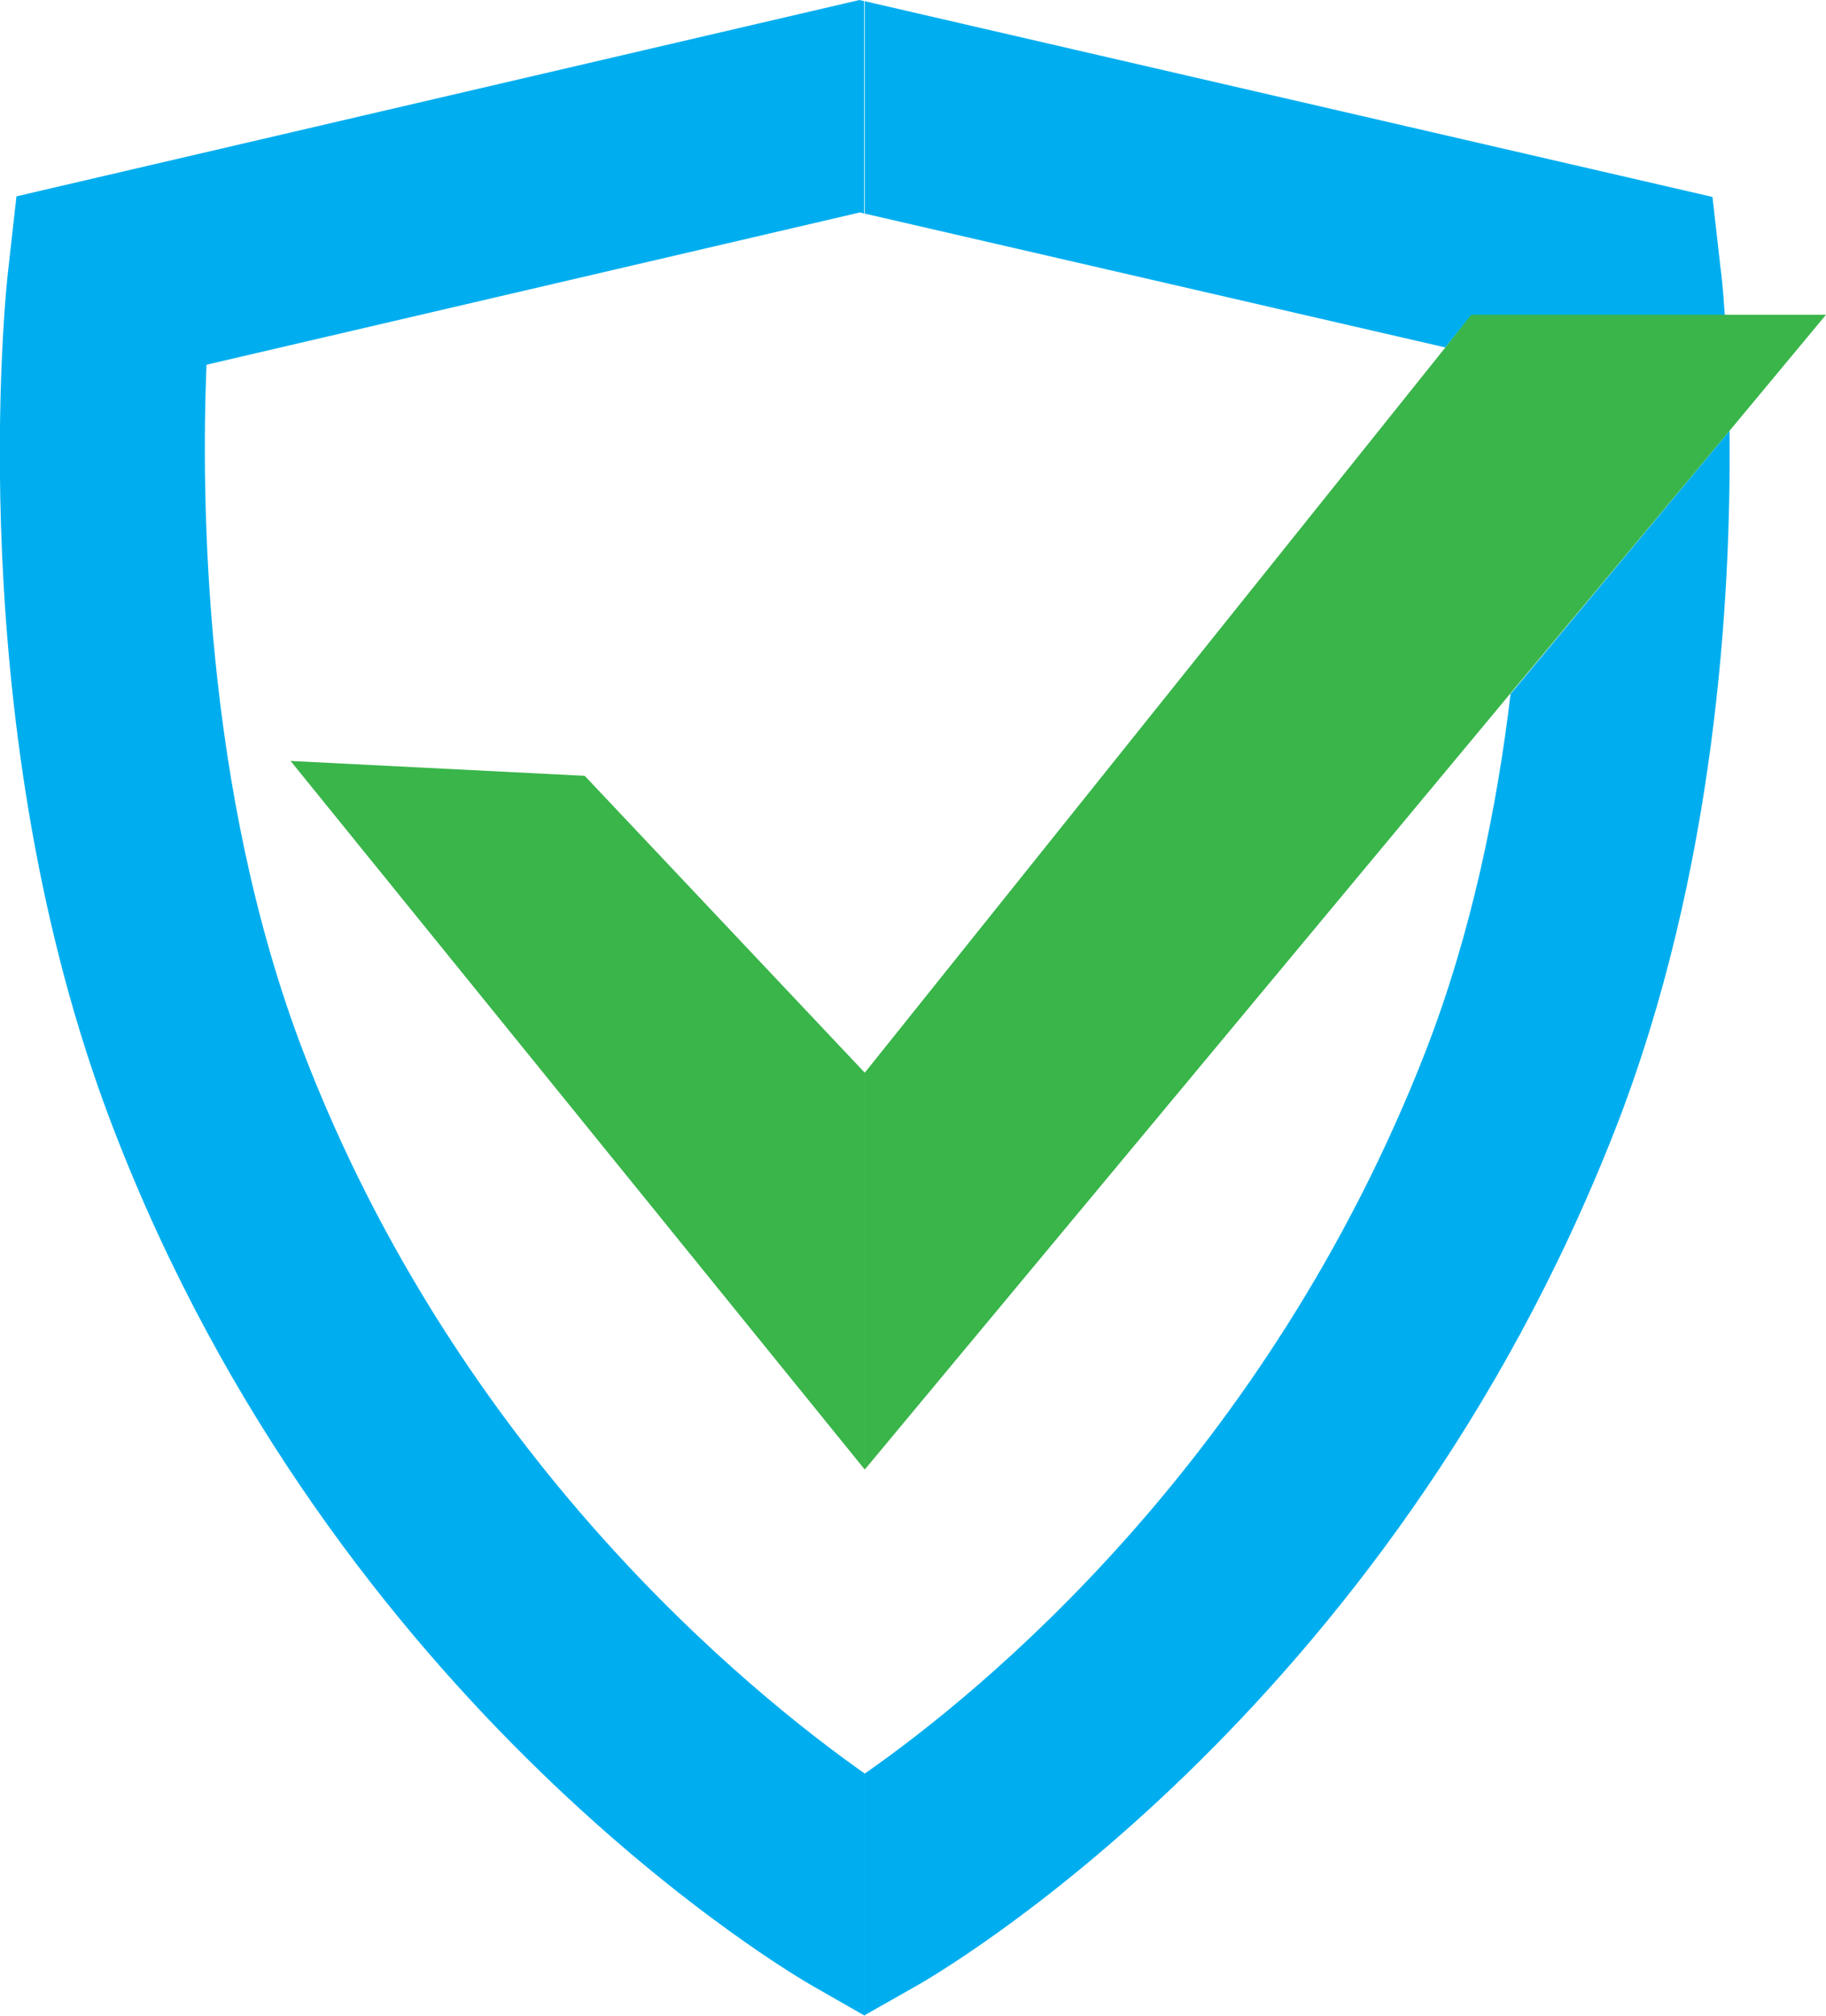 <svg width="58" height="64" viewBox="0 0 58 64" fill="none" xmlns="http://www.w3.org/2000/svg">
<g clip-path="url(#clip0_9973_12528)">
<path d="M9.642 33.417C6.447 25.086 6.39 15.792 6.559 11.58L27.318 6.744L27.449 6.782V0.038L27.3 0L0.523 6.234L0.262 8.557C0.187 9.143 -1.289 23.122 3.588 35.797C10.688 54.29 25.263 62.753 25.88 63.093L27.468 64V56.312C23.768 53.705 14.575 46.243 9.642 33.417Z" fill="#00AEEF"/>
<path d="M47.984 22.007C47.555 25.615 46.751 29.601 45.275 33.398C40.211 46.376 31.13 53.761 27.468 56.312V63.981L29.037 63.093C29.654 62.753 44.023 54.517 51.329 35.797C54.487 27.674 54.992 19.004 54.936 13.677L48.003 22.007H47.984Z" fill="#00AEEF"/>
<path d="M45.91 11.032L46.733 10.012H54.786C54.73 9.181 54.674 8.652 54.655 8.557L54.394 6.253L27.468 0.038V6.782L45.91 11.032Z" fill="#00AEEF"/>
<path d="M18.573 24.633L9.23 24.161L27.468 46.659V34.059L18.573 24.633Z" fill="#39B54A"/>
<path d="M54.786 9.993H46.733L45.91 11.032L27.468 34.059V46.659L47.984 22.007L54.936 13.677L58 9.993H54.786Z" fill="#39B54A"/>
</g>
<defs>
<clipPath id="clip0_9973_12528">
<rect width="58" height="64" fill="white"/>
</clipPath>
</defs>
</svg>

